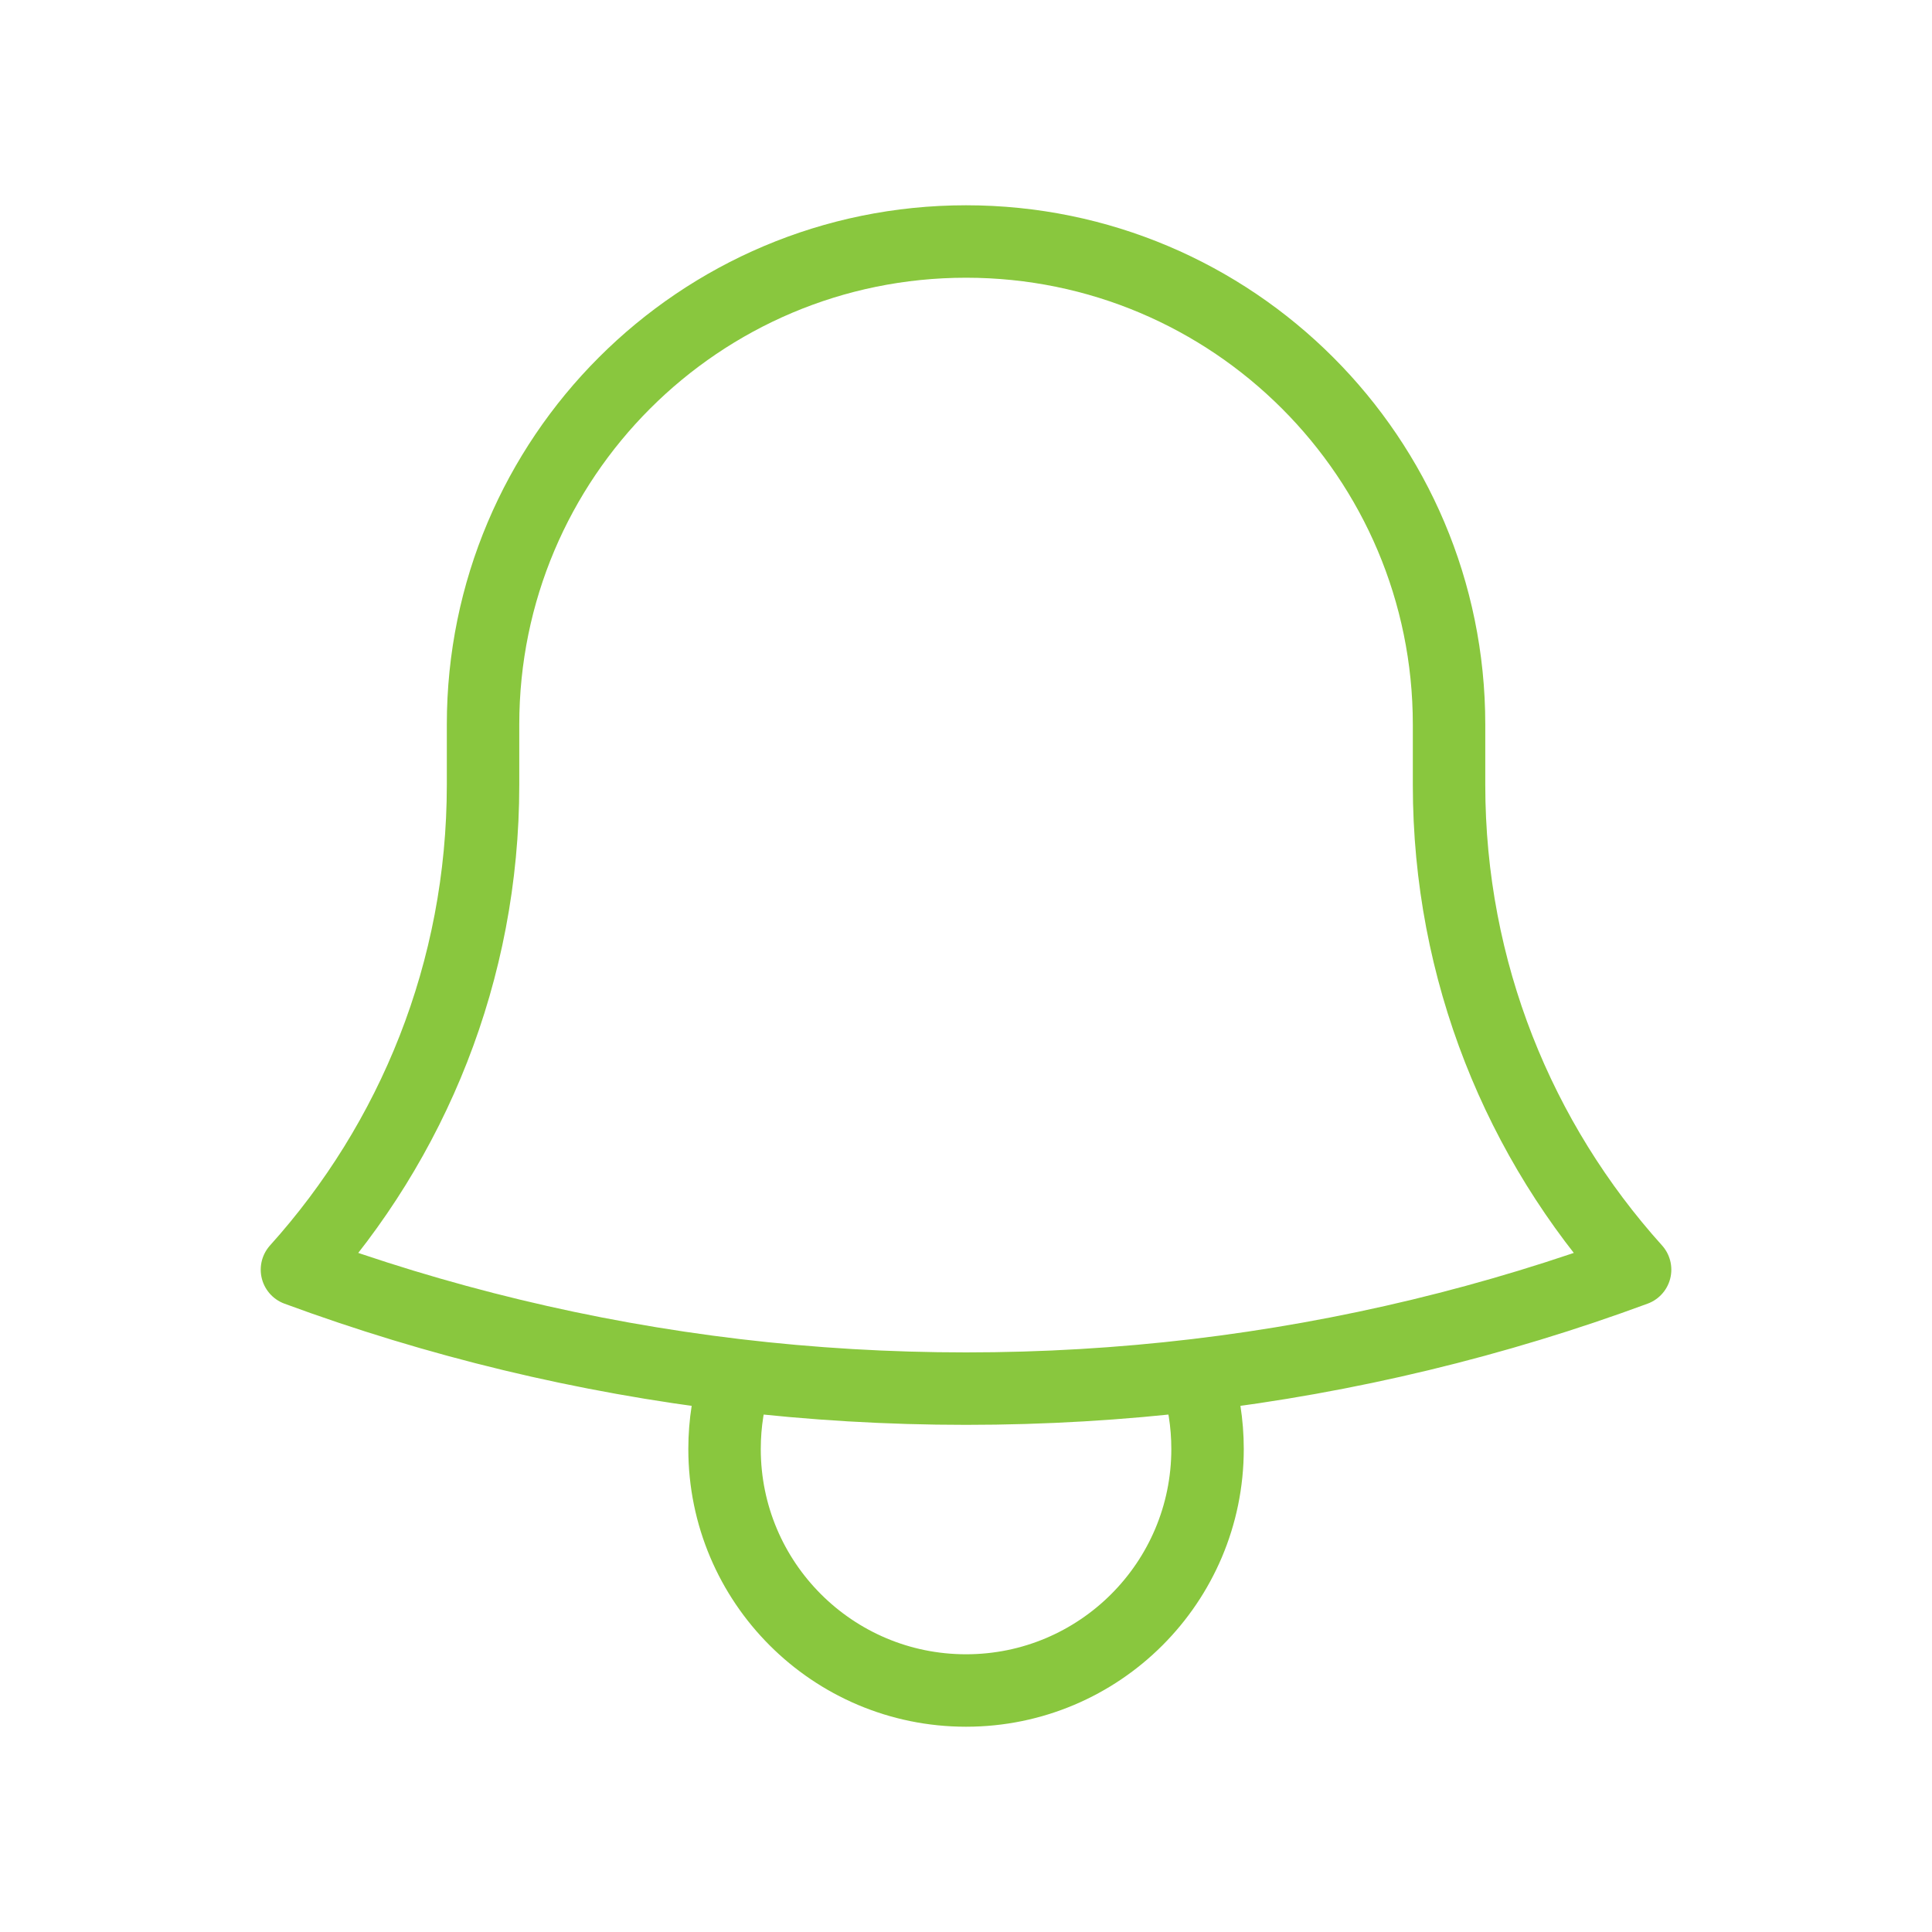 <svg width="40" height="40" viewBox="0 0 40 40" fill="none" xmlns="http://www.w3.org/2000/svg">
<path d="M24.762 28.47C27.92 28.095 30.965 27.353 33.853 26.287C31.458 23.628 30.001 20.109 30.001 16.25V15.082C30.001 15.055 30.001 15.027 30.001 15C30.001 9.477 25.524 5 20.001 5C14.478 5 10.001 9.477 10.001 15L10.001 16.25C10.001 20.109 8.543 23.628 6.148 26.287C9.037 27.353 12.082 28.095 15.239 28.47M24.762 28.47C23.201 28.655 21.612 28.75 20.001 28.75C18.39 28.75 16.801 28.655 15.239 28.47M24.762 28.47C24.917 28.952 25.001 29.466 25.001 30C25.001 32.761 22.762 35 20.001 35C17.24 35 15.001 32.761 15.001 30C15.001 29.466 15.085 28.952 15.239 28.47" stroke="#89C73E" stroke-width="1.5" stroke-linecap="round" stroke-linejoin="round"/>
</svg>
